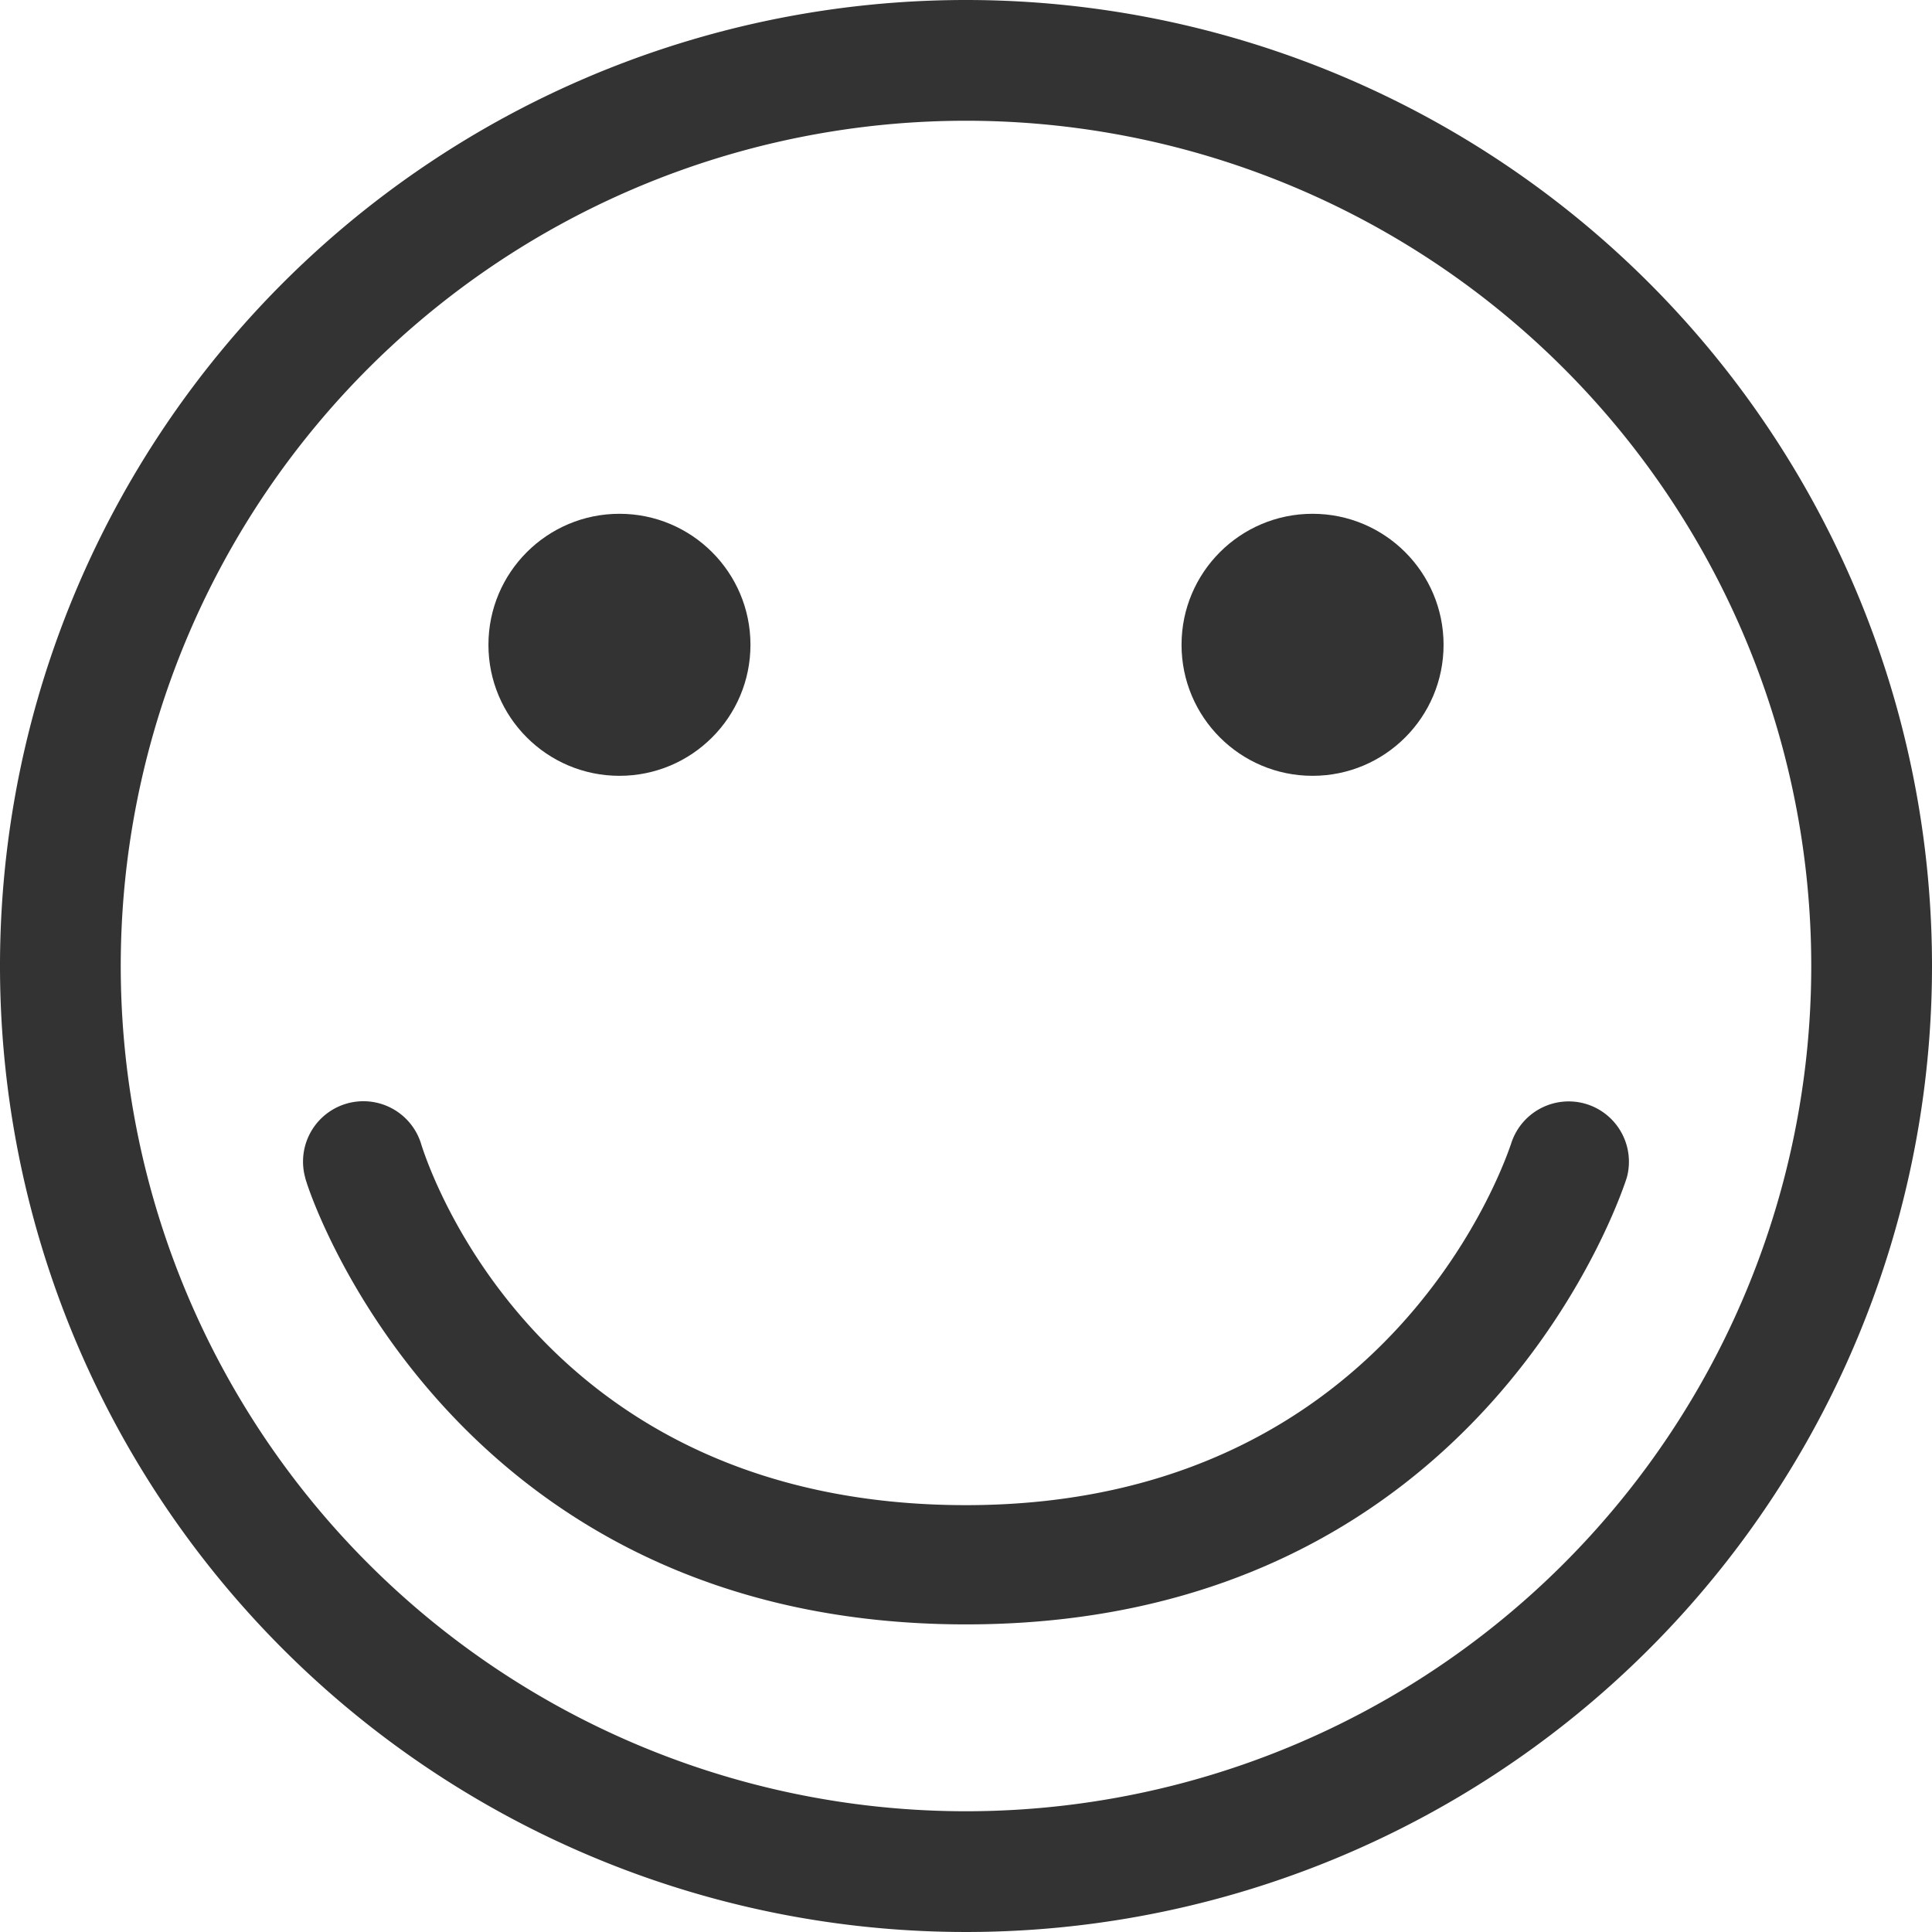 <svg xmlns="http://www.w3.org/2000/svg" viewBox="0 0 64 64">
	<defs>
		<style>.cls-1{fill:#333;}</style>
	</defs>
	<g id="Слой_2" data-name="Слой 2">
		<g id="Слой_1-2" data-name="Слой 1">
			<path class="cls-1" d="M32,0A32,32,0,1,0,64,32,32,32,0,0,0,32,0Zm0,60A28,28,0,1,1,60,32,28,28,0,0,1,32,60Z"/>
			<circle class="cls-1" cx="20.52" cy="21.36" r="4.34"/>
			<circle class="cls-1" cx="43.48" cy="21.36" r="4.34"/>
			<path class="cls-1"
			      d="M52.54,36.57a2,2,0,0,0-2.49,1.34C50,38,46.31,49.86,32,49.86s-17.9-11.47-18.06-12a2,2,0,0,0-3.83,1.15c0,.15,4.63,14.8,21.89,14.8s21.84-14.65,21.89-14.8A2,2,0,0,0,52.54,36.57Z"/>
		</g>
	</g>
</svg>